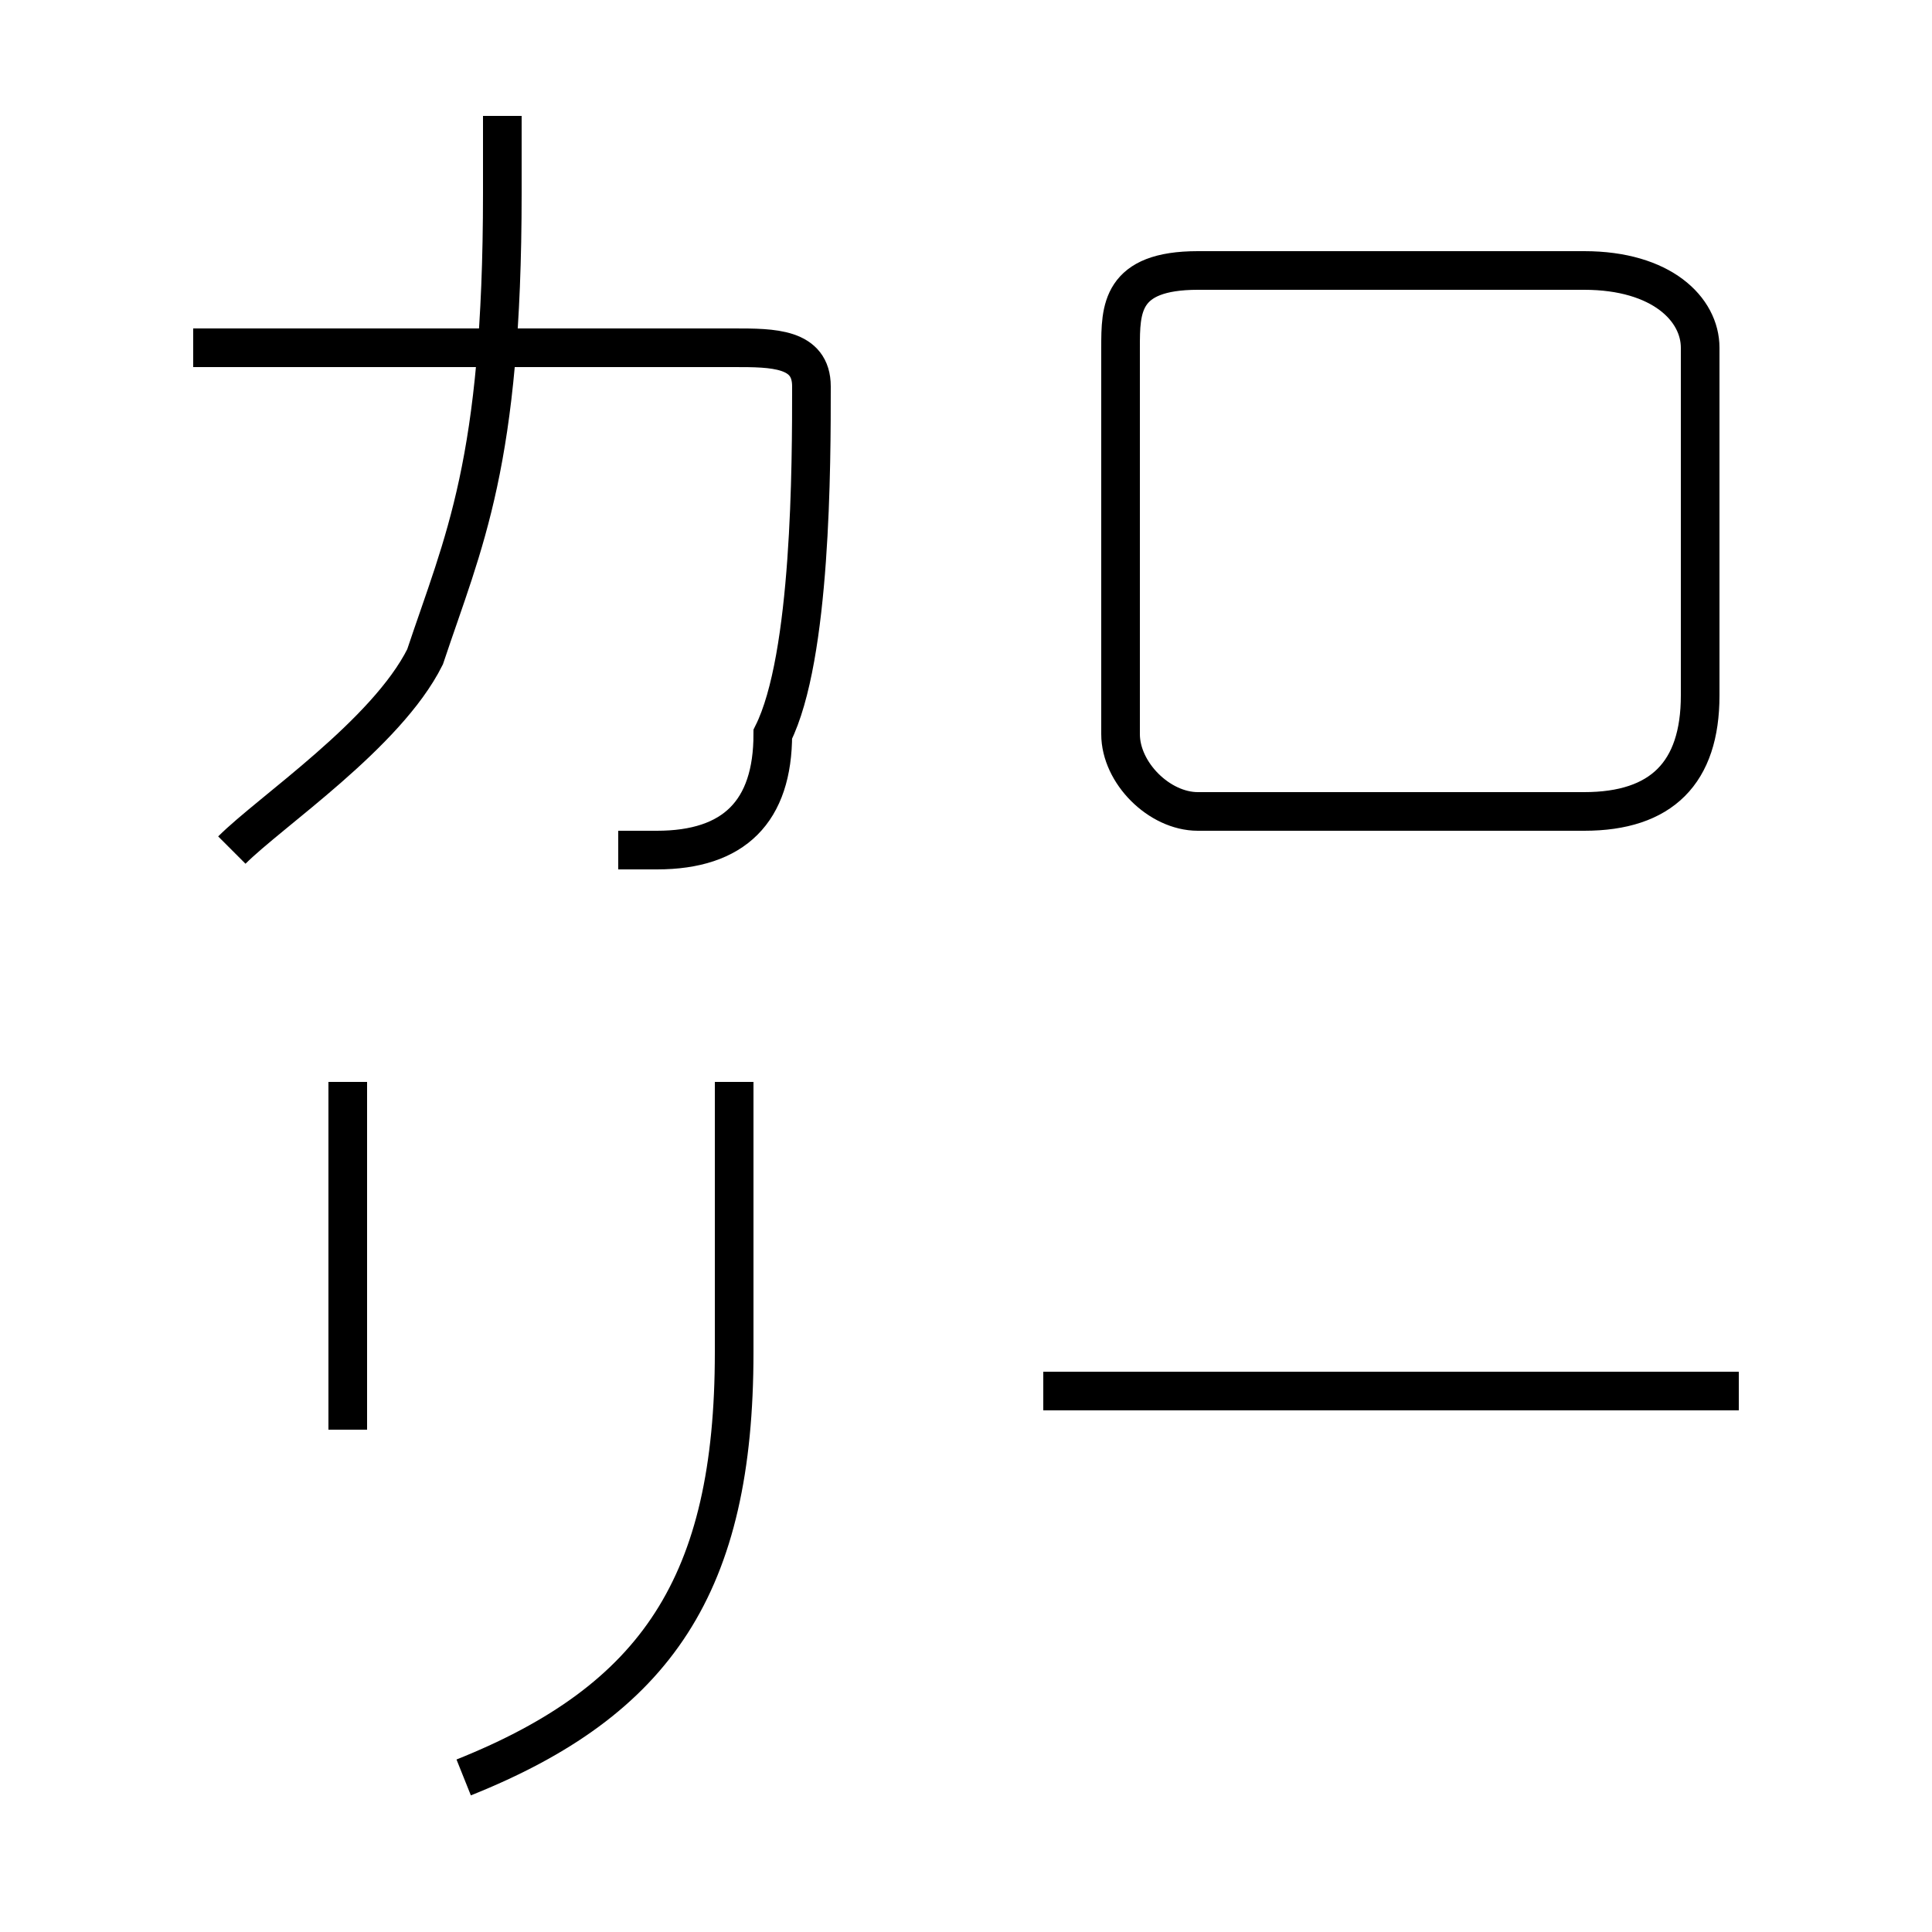 <?xml version='1.0' encoding='utf8'?>
<svg viewBox="0.0 -6.0 50.0 50.0" version="1.1" xmlns="http://www.w3.org/2000/svg">
<rect x="0.0" y="-6.0" width="50.0" height="50.0" fill="#808080" stroke="none"/>
<rect x="-1000" y="-1000" width="2000" height="2000" stroke="white" fill="white"/>
<g style="fill:white;stroke:#000000;  stroke-width:1">
<path d="M 12 2 C 17 0 19 -3 19 -9 L 19 -16 M 9 -7 L 9 -16 M 41 -37 L 31 -37 C 29 -37 29 -36 29 -35 C 29 -34 29 -27 29 -25 C 29 -24 30 -23 31 -23 C 33 -23 40 -23 41 -23 C 43 -23 44 -24 44 -26 C 44 -27 44 -33 44 -35 C 44 -36 43 -37 41 -37 Z M 5 -35 C 10 -35 17 -35 19 -35 C 20 -35 21 -35 21 -34 C 21 -32 21 -27 20 -25 C 20 -23 19 -22 17 -22 C 17 -22 16 -22 16 -22 M 13 -41 C 13 -40 13 -40 13 -39 C 13 -32 12 -30 11 -27 C 10 -25 7 -23 6 -22 M 27 -8 L 45 -8" transform="translate(0.0 38.0)" />
</g>
</svg>